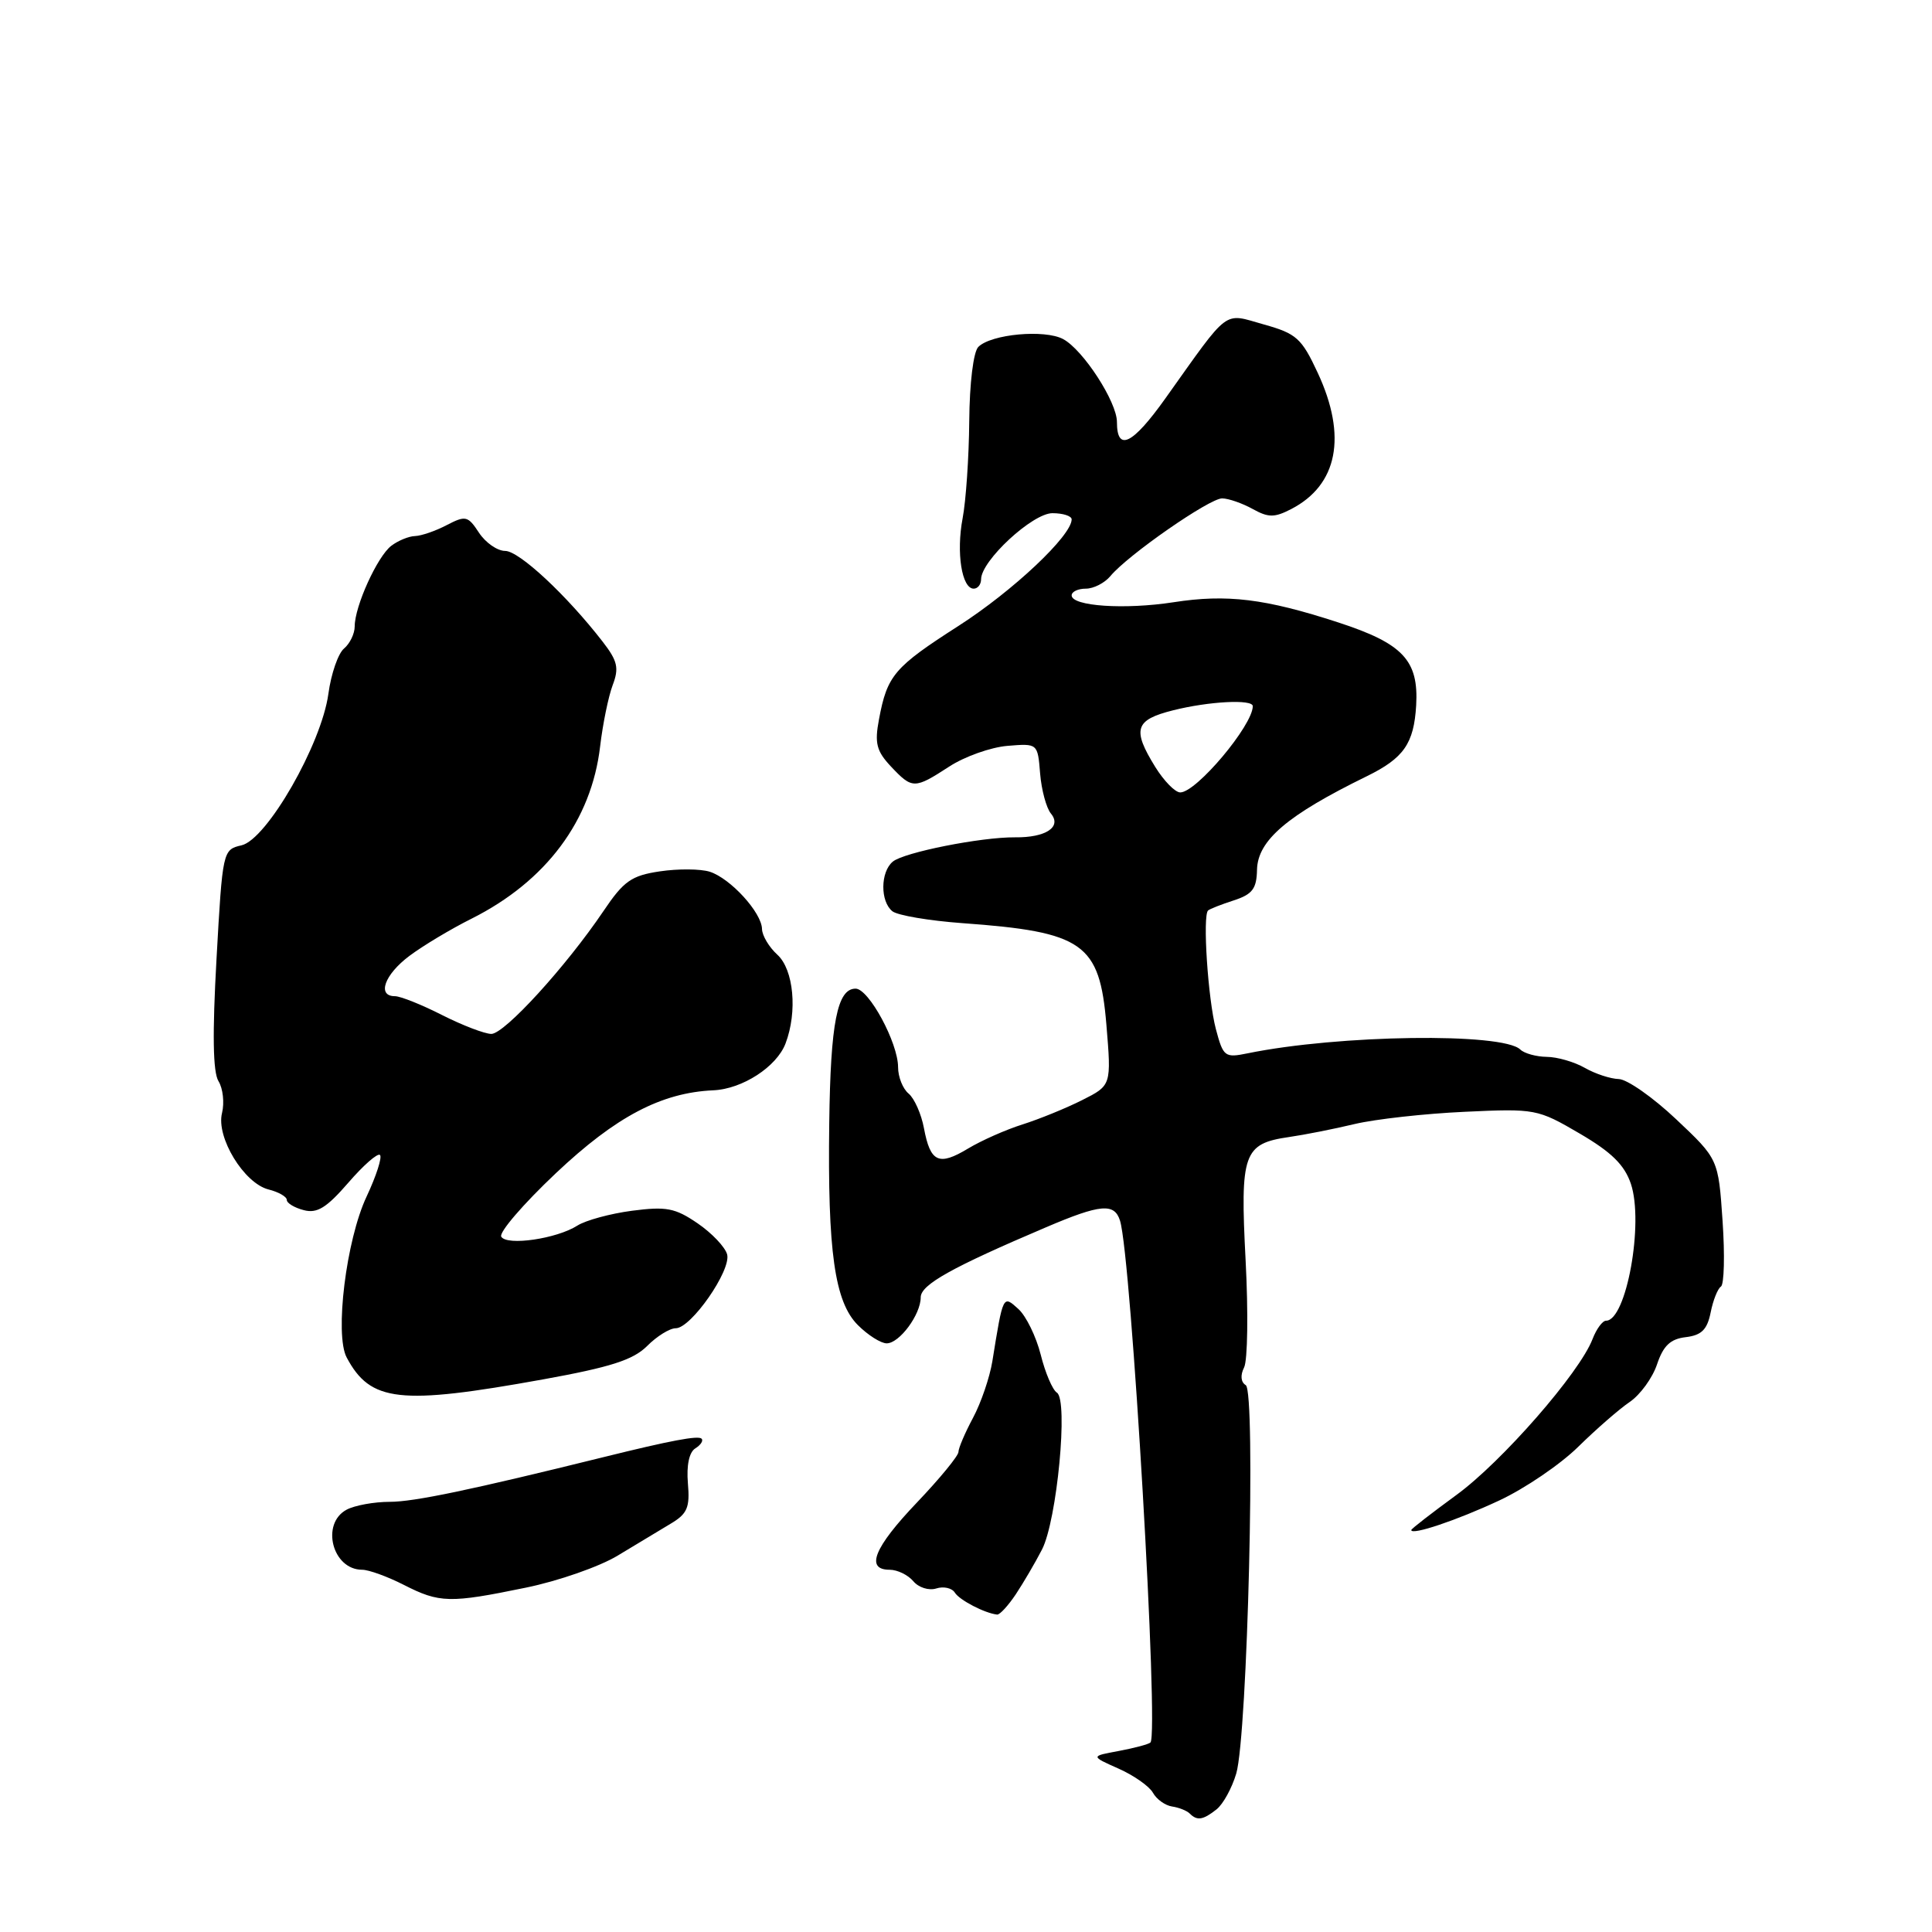 <?xml version="1.0" encoding="UTF-8" standalone="no"?>
<!DOCTYPE svg PUBLIC "-//W3C//DTD SVG 1.1//EN" "http://www.w3.org/Graphics/SVG/1.1/DTD/svg11.dtd" >
<svg xmlns="http://www.w3.org/2000/svg" xmlns:xlink="http://www.w3.org/1999/xlink" version="1.1" viewBox="0 0 256 256">
 <g >
 <path fill="currentColor"
d=" M 161.20 239.75 C 162.07 239.06 163.24 236.93 163.81 235.00 C 165.31 229.89 166.42 184.38 165.07 183.54 C 164.41 183.14 164.33 182.22 164.85 181.19 C 165.32 180.26 165.41 173.88 165.05 167.00 C 164.31 152.80 164.75 151.54 170.82 150.66 C 172.84 150.37 176.75 149.60 179.50 148.94 C 182.25 148.29 188.80 147.56 194.06 147.32 C 203.44 146.88 203.74 146.94 209.30 150.19 C 213.53 152.66 215.25 154.35 216.10 156.86 C 217.84 162.05 215.50 175.00 212.81 175.00 C 212.34 175.00 211.54 176.09 211.03 177.41 C 209.34 181.87 199.00 193.71 192.97 198.10 C 189.69 200.50 187.00 202.58 187.00 202.74 C 187.00 203.48 193.06 201.44 198.66 198.82 C 202.05 197.24 206.75 194.04 209.11 191.72 C 211.47 189.40 214.54 186.72 215.94 185.77 C 217.33 184.83 218.97 182.58 219.57 180.77 C 220.40 178.31 221.33 177.42 223.37 177.18 C 225.46 176.93 226.21 176.19 226.67 173.91 C 226.99 172.29 227.61 170.74 228.03 170.48 C 228.46 170.21 228.56 166.30 228.25 161.79 C 227.69 153.58 227.69 153.58 222.09 148.30 C 219.02 145.40 215.60 143.01 214.50 142.98 C 213.40 142.95 211.38 142.29 210.00 141.50 C 208.62 140.71 206.35 140.05 204.95 140.04 C 203.55 140.02 201.97 139.58 201.45 139.07 C 199.14 136.80 177.38 137.10 165.32 139.57 C 162.29 140.19 162.09 140.04 161.11 136.36 C 160.06 132.38 159.33 121.29 160.08 120.64 C 160.31 120.44 161.85 119.83 163.50 119.30 C 165.95 118.50 166.51 117.76 166.56 115.26 C 166.64 111.36 170.56 108.02 181.08 102.87 C 186.01 100.46 187.35 98.53 187.65 93.46 C 187.99 87.49 185.90 85.27 177.31 82.47 C 167.64 79.32 162.57 78.70 155.50 79.80 C 149.03 80.80 142.00 80.33 142.00 78.89 C 142.00 78.40 142.84 78.00 143.88 78.00 C 144.91 78.00 146.37 77.25 147.13 76.34 C 149.42 73.56 160.30 66.00 161.95 66.04 C 162.80 66.05 164.62 66.69 165.98 67.44 C 168.07 68.60 168.87 68.60 171.08 67.46 C 177.26 64.27 178.52 57.81 174.61 49.41 C 172.47 44.81 171.79 44.20 167.46 42.99 C 162.01 41.46 163.04 40.69 154.42 52.79 C 150.06 58.91 148.00 59.92 148.00 55.92 C 148.00 53.25 143.52 46.35 140.87 44.93 C 138.42 43.62 131.33 44.27 129.63 45.97 C 128.98 46.63 128.47 50.77 128.43 55.80 C 128.39 60.59 127.99 66.39 127.55 68.69 C 126.69 73.22 127.44 78.00 129.02 78.00 C 129.56 78.00 130.00 77.44 130.00 76.75 C 130.01 74.30 136.81 68.00 139.45 68.00 C 140.85 68.00 142.00 68.37 142.00 68.82 C 142.00 70.98 134.21 78.31 127.03 82.92 C 118.47 88.41 117.56 89.48 116.47 95.32 C 115.87 98.48 116.14 99.52 118.05 101.56 C 120.89 104.57 121.16 104.57 125.77 101.58 C 127.82 100.24 131.30 99.01 133.50 98.83 C 137.50 98.50 137.50 98.50 137.82 102.49 C 138.00 104.68 138.65 107.08 139.26 107.81 C 140.72 109.58 138.57 111.00 134.50 110.95 C 130.02 110.91 119.78 112.94 118.30 114.17 C 116.65 115.54 116.62 119.45 118.25 120.75 C 118.94 121.29 123.10 122.00 127.50 122.32 C 143.57 123.48 145.70 124.98 146.60 135.74 C 147.27 143.82 147.27 143.82 143.39 145.77 C 141.25 146.85 137.70 148.29 135.50 148.99 C 133.30 149.68 130.05 151.12 128.27 152.19 C 124.39 154.53 123.28 154.02 122.43 149.50 C 122.08 147.61 121.16 145.55 120.40 144.91 C 119.63 144.28 119.00 142.70 119.00 141.41 C 119.00 138.18 115.12 131.00 113.37 131.00 C 110.94 131.00 110.05 135.53 109.88 148.75 C 109.65 165.84 110.60 172.51 113.67 175.58 C 115.00 176.91 116.72 178.00 117.49 178.00 C 119.18 178.00 122.00 174.19 122.00 171.90 C 122.00 170.23 126.10 167.94 138.63 162.61 C 145.83 159.54 147.67 159.38 148.41 161.75 C 149.90 166.50 153.59 229.75 152.44 230.89 C 152.21 231.12 150.33 231.62 148.26 232.01 C 144.50 232.70 144.50 232.70 148.19 234.34 C 150.23 235.24 152.29 236.69 152.77 237.55 C 153.25 238.42 154.39 239.23 155.30 239.37 C 156.20 239.50 157.26 239.92 157.64 240.30 C 158.63 241.29 159.40 241.17 161.20 239.75 Z  M 134.60 211.25 C 135.60 209.74 137.17 207.07 138.07 205.32 C 140.06 201.46 141.58 185.48 140.04 184.53 C 139.47 184.17 138.50 181.91 137.90 179.50 C 137.29 177.09 135.96 174.37 134.94 173.45 C 132.89 171.59 132.92 171.52 131.49 180.39 C 131.14 182.52 129.99 185.89 128.93 187.87 C 127.87 189.85 127.00 191.89 127.00 192.39 C 127.00 192.90 124.53 195.91 121.50 199.09 C 115.82 205.04 114.62 208.00 117.88 208.00 C 118.91 208.00 120.32 208.69 121.02 209.52 C 121.72 210.36 123.08 210.79 124.06 210.48 C 125.03 210.17 126.14 210.42 126.52 211.03 C 127.14 212.03 130.51 213.77 132.13 213.94 C 132.48 213.97 133.59 212.76 134.60 211.25 Z  M 69.64 210.38 C 73.96 209.50 79.45 207.58 81.84 206.13 C 84.22 204.69 87.37 202.79 88.83 201.92 C 91.08 200.59 91.43 199.77 91.15 196.54 C 90.95 194.16 91.32 192.42 92.13 191.92 C 92.85 191.47 93.23 190.89 92.96 190.63 C 92.52 190.19 88.88 190.87 80.00 193.07 C 62.42 197.42 54.86 199.00 51.65 199.00 C 49.57 199.00 47.00 199.47 45.93 200.04 C 42.47 201.89 44.04 208.00 47.99 208.00 C 48.86 208.00 51.34 208.90 53.50 210.00 C 58.24 212.42 59.60 212.45 69.64 210.38 Z  M 71.94 182.78 C 80.90 181.16 83.89 180.20 85.74 178.36 C 87.03 177.06 88.74 176.00 89.54 176.00 C 91.57 176.00 96.90 168.34 96.35 166.22 C 96.09 165.25 94.34 163.40 92.44 162.10 C 89.46 160.06 88.29 159.84 83.75 160.43 C 80.86 160.81 77.60 161.70 76.50 162.40 C 73.78 164.14 67.18 165.11 66.42 163.87 C 66.08 163.32 69.33 159.54 73.65 155.46 C 81.62 147.94 87.63 144.78 94.53 144.47 C 98.37 144.30 102.92 141.35 104.09 138.26 C 105.69 134.05 105.17 128.47 103.00 126.50 C 101.90 125.50 100.99 123.97 100.97 123.10 C 100.93 120.92 96.79 116.39 94.05 115.51 C 92.81 115.12 89.84 115.10 87.43 115.46 C 83.66 116.02 82.64 116.74 79.95 120.74 C 74.99 128.08 66.85 137.00 65.10 137.00 C 64.22 136.99 61.29 135.87 58.58 134.50 C 55.87 133.12 53.06 132.00 52.33 132.00 C 49.92 132.00 50.94 129.14 54.25 126.66 C 56.04 125.32 59.75 123.09 62.50 121.72 C 72.37 116.76 78.37 108.72 79.52 98.90 C 79.87 95.93 80.62 92.28 81.18 90.79 C 82.05 88.51 81.83 87.58 79.86 85.03 C 75.09 78.87 68.79 73.00 66.94 73.00 C 65.90 73.00 64.34 71.91 63.47 70.59 C 62.00 68.35 61.70 68.28 59.19 69.58 C 57.71 70.36 55.83 71.00 55.00 71.03 C 54.17 71.05 52.76 71.63 51.85 72.32 C 50.00 73.73 47.00 80.33 47.00 83.00 C 47.00 83.97 46.36 85.28 45.59 85.93 C 44.81 86.57 43.87 89.28 43.51 91.95 C 42.59 98.63 35.36 111.24 32.00 112.01 C 29.52 112.58 29.49 112.72 28.69 127.04 C 28.13 136.99 28.21 142.05 28.95 143.26 C 29.55 144.23 29.75 146.13 29.42 147.48 C 28.61 150.69 32.33 156.79 35.58 157.61 C 36.91 157.94 38.00 158.57 38.00 158.99 C 38.00 159.42 39.01 160.03 40.25 160.35 C 42.02 160.82 43.27 160.04 46.15 156.72 C 48.15 154.40 50.05 152.74 50.35 153.04 C 50.66 153.33 49.86 155.81 48.58 158.54 C 45.87 164.28 44.32 176.86 45.94 179.88 C 49.09 185.78 52.95 186.21 71.94 182.78 Z  M 153.08 101.63 C 149.99 96.63 150.38 95.39 155.44 94.12 C 160.16 92.93 166.00 92.62 166.00 93.57 C 166.00 96.11 158.53 105.00 156.39 105.00 C 155.71 105.00 154.23 103.48 153.08 101.63 Z "/>
</g>
</svg>